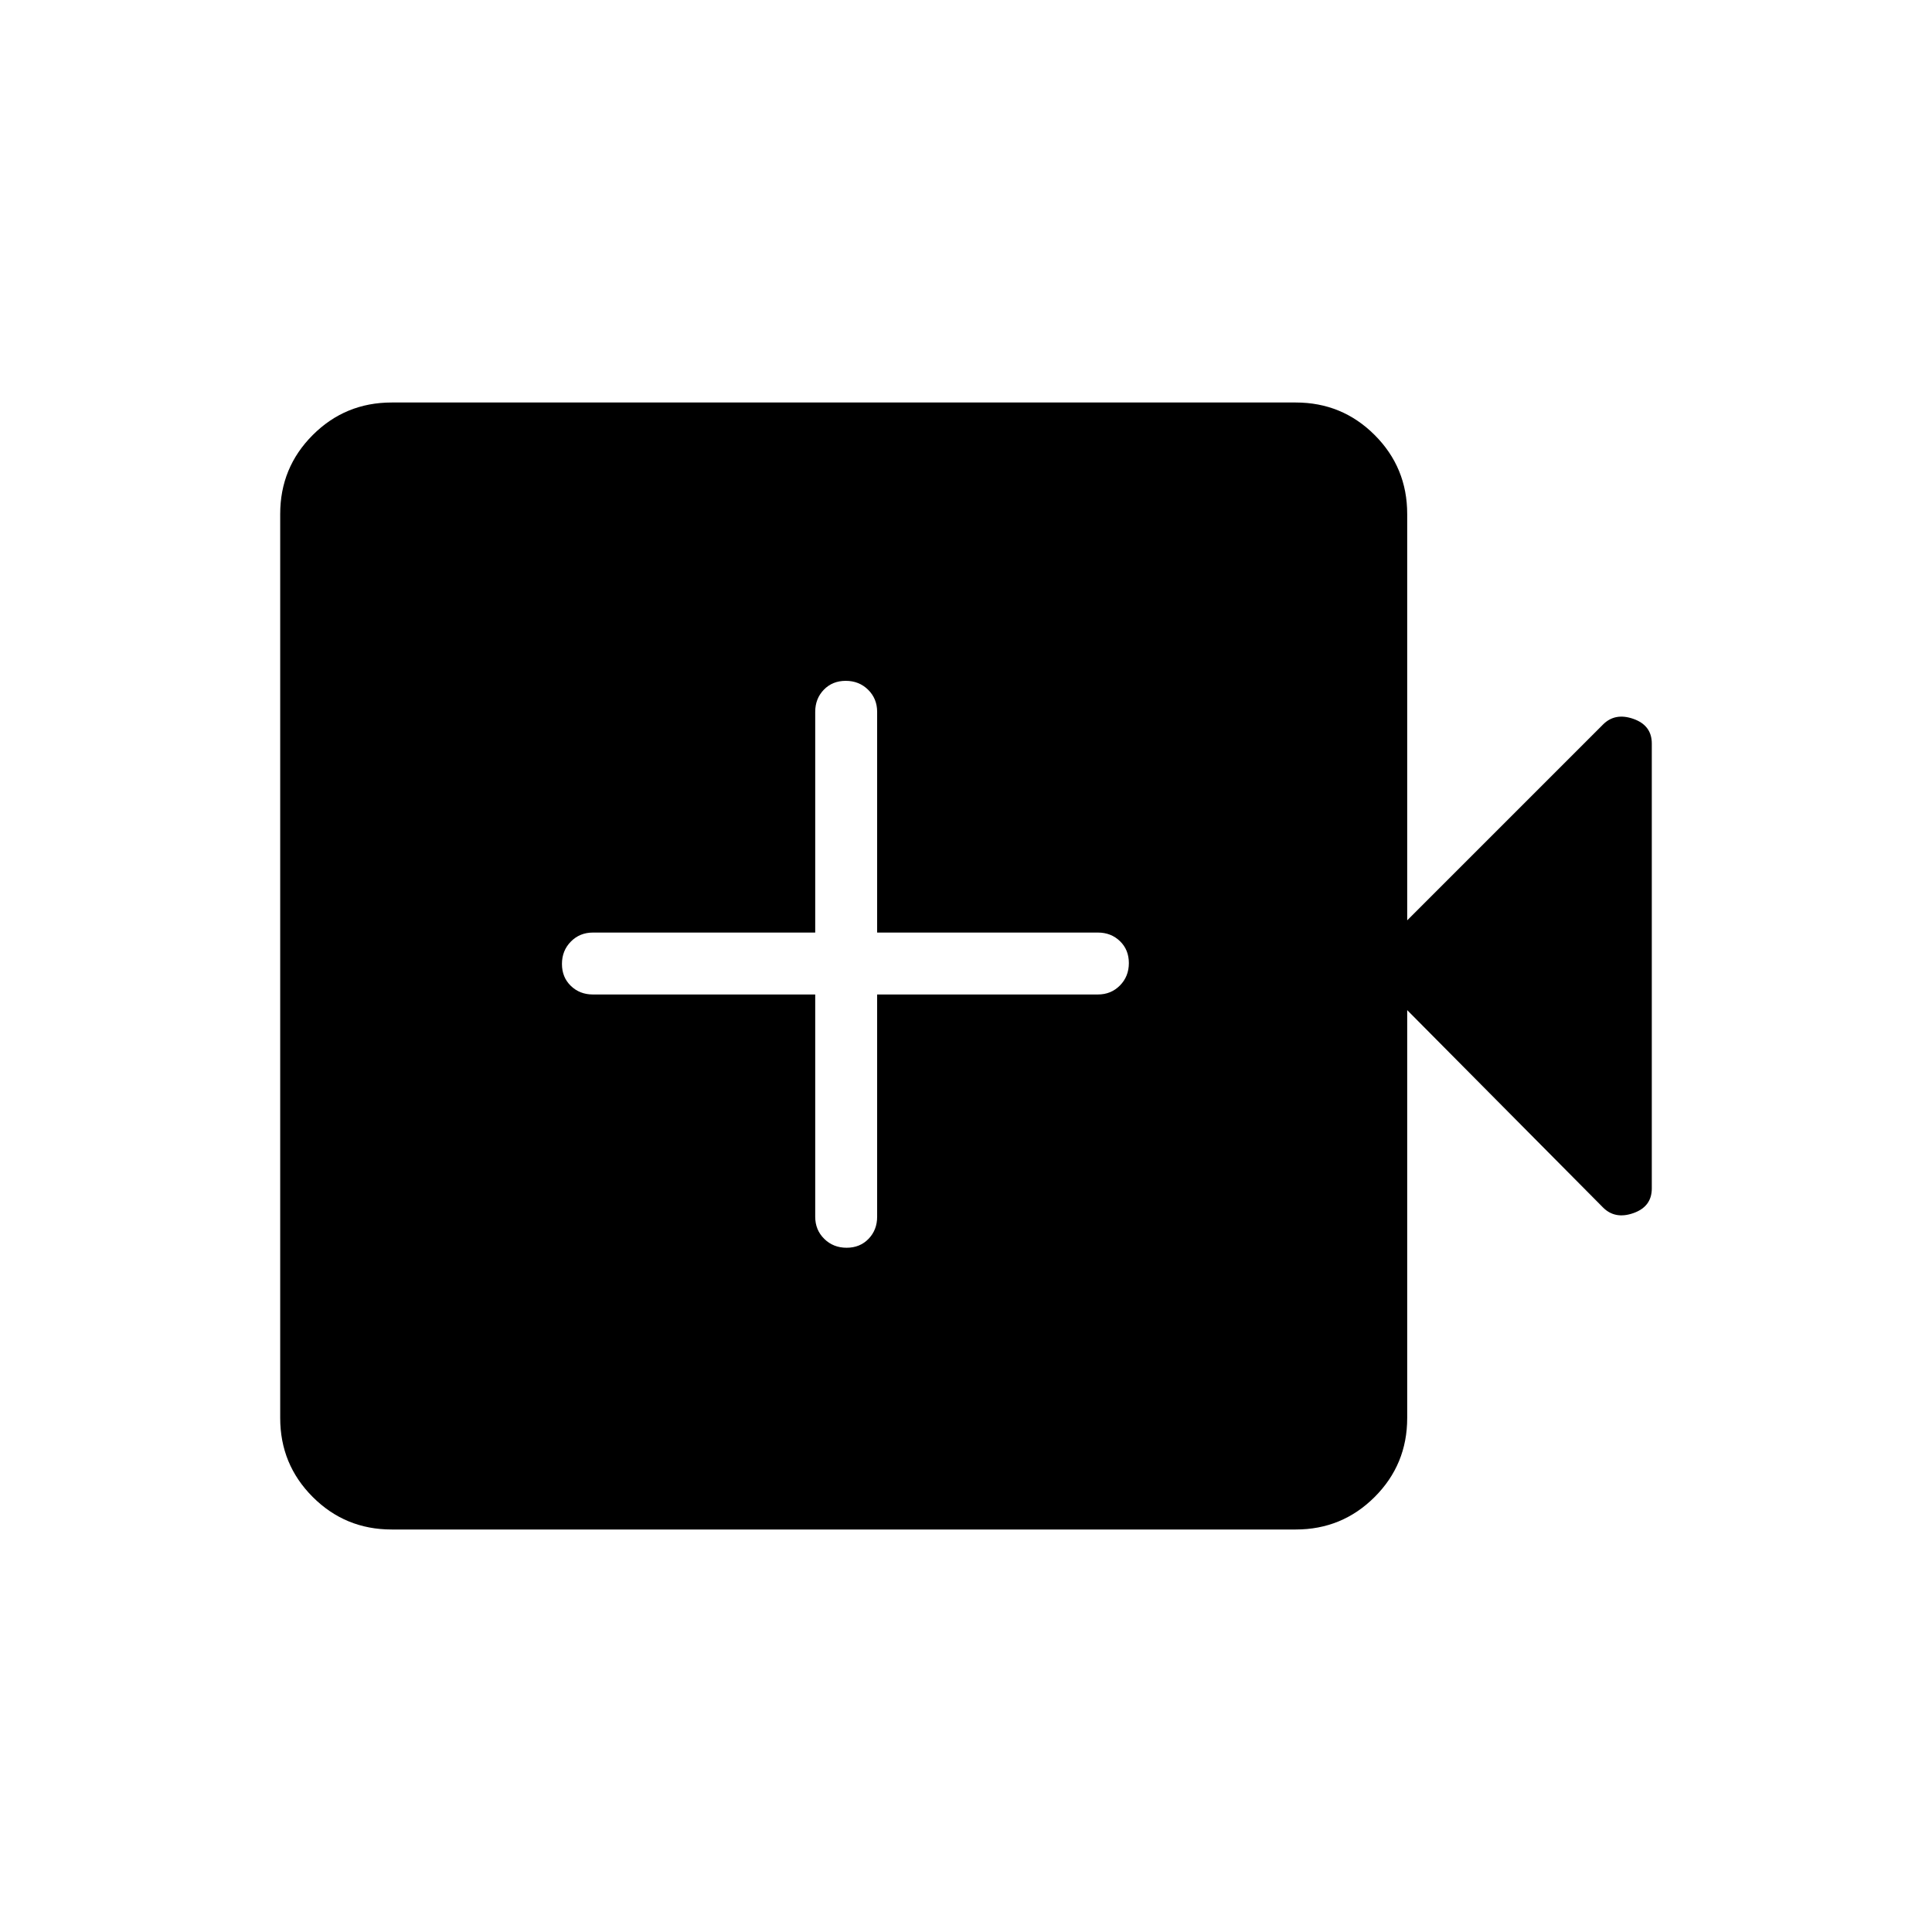 <svg xmlns="http://www.w3.org/2000/svg" width="48" height="48" viewBox="0 -960 960 960"><path d="M405.077-465.846v110.461q0 6.539 4.485 10.962T420.677-340q6.631 0 10.9-4.423t4.269-10.962v-110.461h109.692q6.539 0 10.962-4.485t4.423-11.116q0-6.63-4.423-10.899-4.423-4.269-10.962-4.269H435.846v-109.693q0-6.538-4.485-10.961t-11.115-4.423q-6.631 0-10.9 4.423t-4.269 10.961v109.693H294.615q-6.538 0-10.961 4.485t-4.423 11.115q0 6.63 4.423 10.9 4.423 4.269 10.961 4.269h110.462ZM194.615-200q-23.058 0-39.221-16.163-16.164-16.164-16.164-39.221v-449.232q0-23.057 16.164-39.221Q171.557-760 194.615-760h449.231q23.058 0 39.221 16.163 16.164 16.164 16.164 39.221v201.924l97.315-97.315q5.993-5.993 15.108-2.772 9.116 3.221 9.116 12.24v221.078q0 9.019-9.116 12.24-9.115 3.221-15.108-2.772l-97.315-98.084v202.693q0 23.057-16.164 39.221Q666.904-200 643.846-200H194.615Z"/></svg>